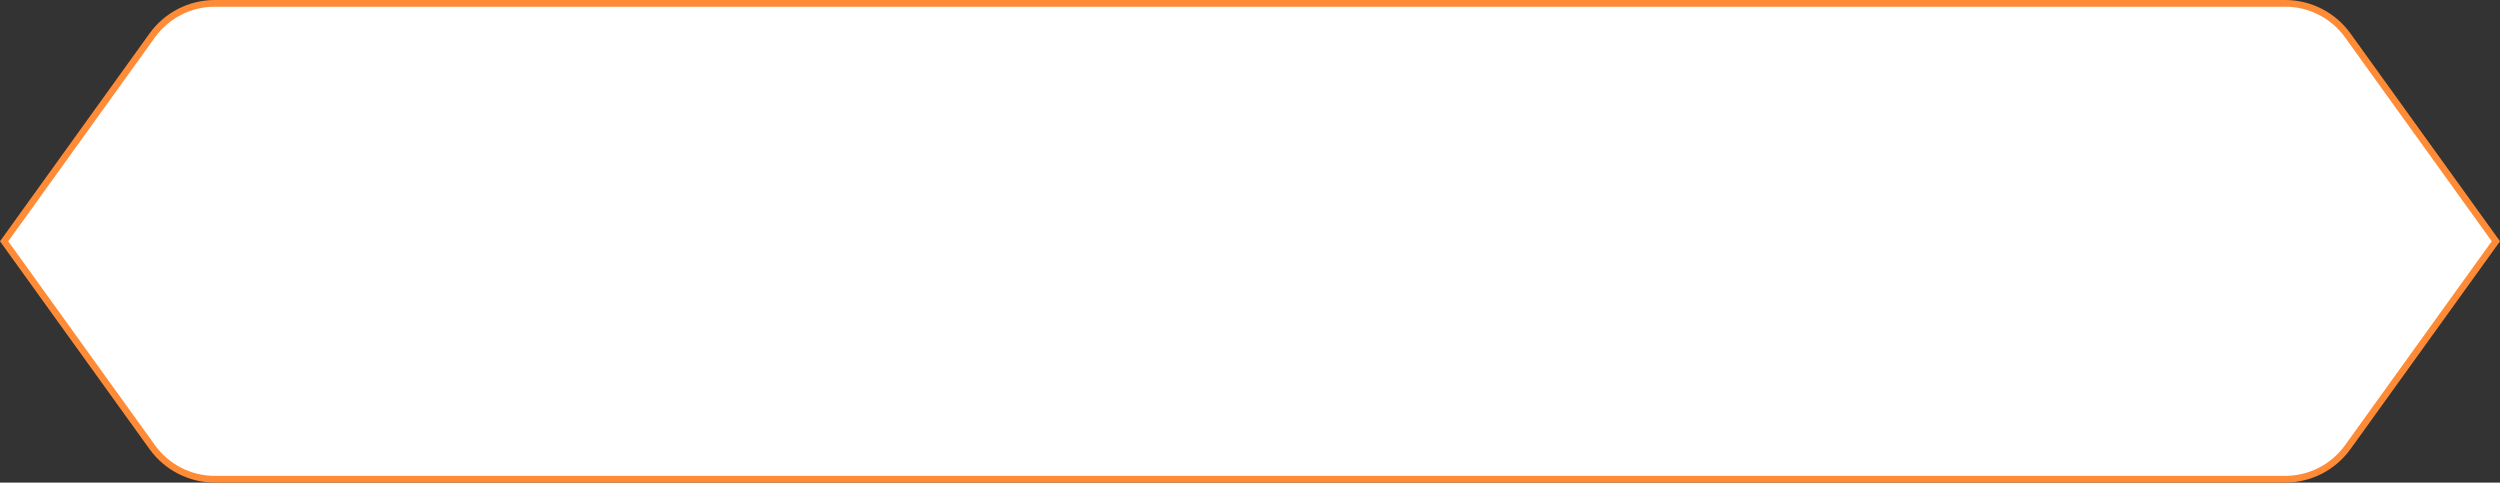 <svg width="373" height="72" viewBox="0 0 373 72" fill="none" xmlns="http://www.w3.org/2000/svg">
<rect x="0" y="0" width="373" height="72" fill="#333333" stroke="none"/>
<path d="M22.717 5.283C24.878 2.28 28.352 0.5 32.052 0.5H340.948C344.648 0.5 348.122 2.28 350.283 5.283L372.384 36L350.283 66.717C348.122 69.72 344.648 71.5 340.948 71.5H32.052C28.352 71.5 24.878 69.72 22.717 66.717L0.616 36L22.717 5.283Z" fill="white" stroke="#FF8B37"/>
</svg>
